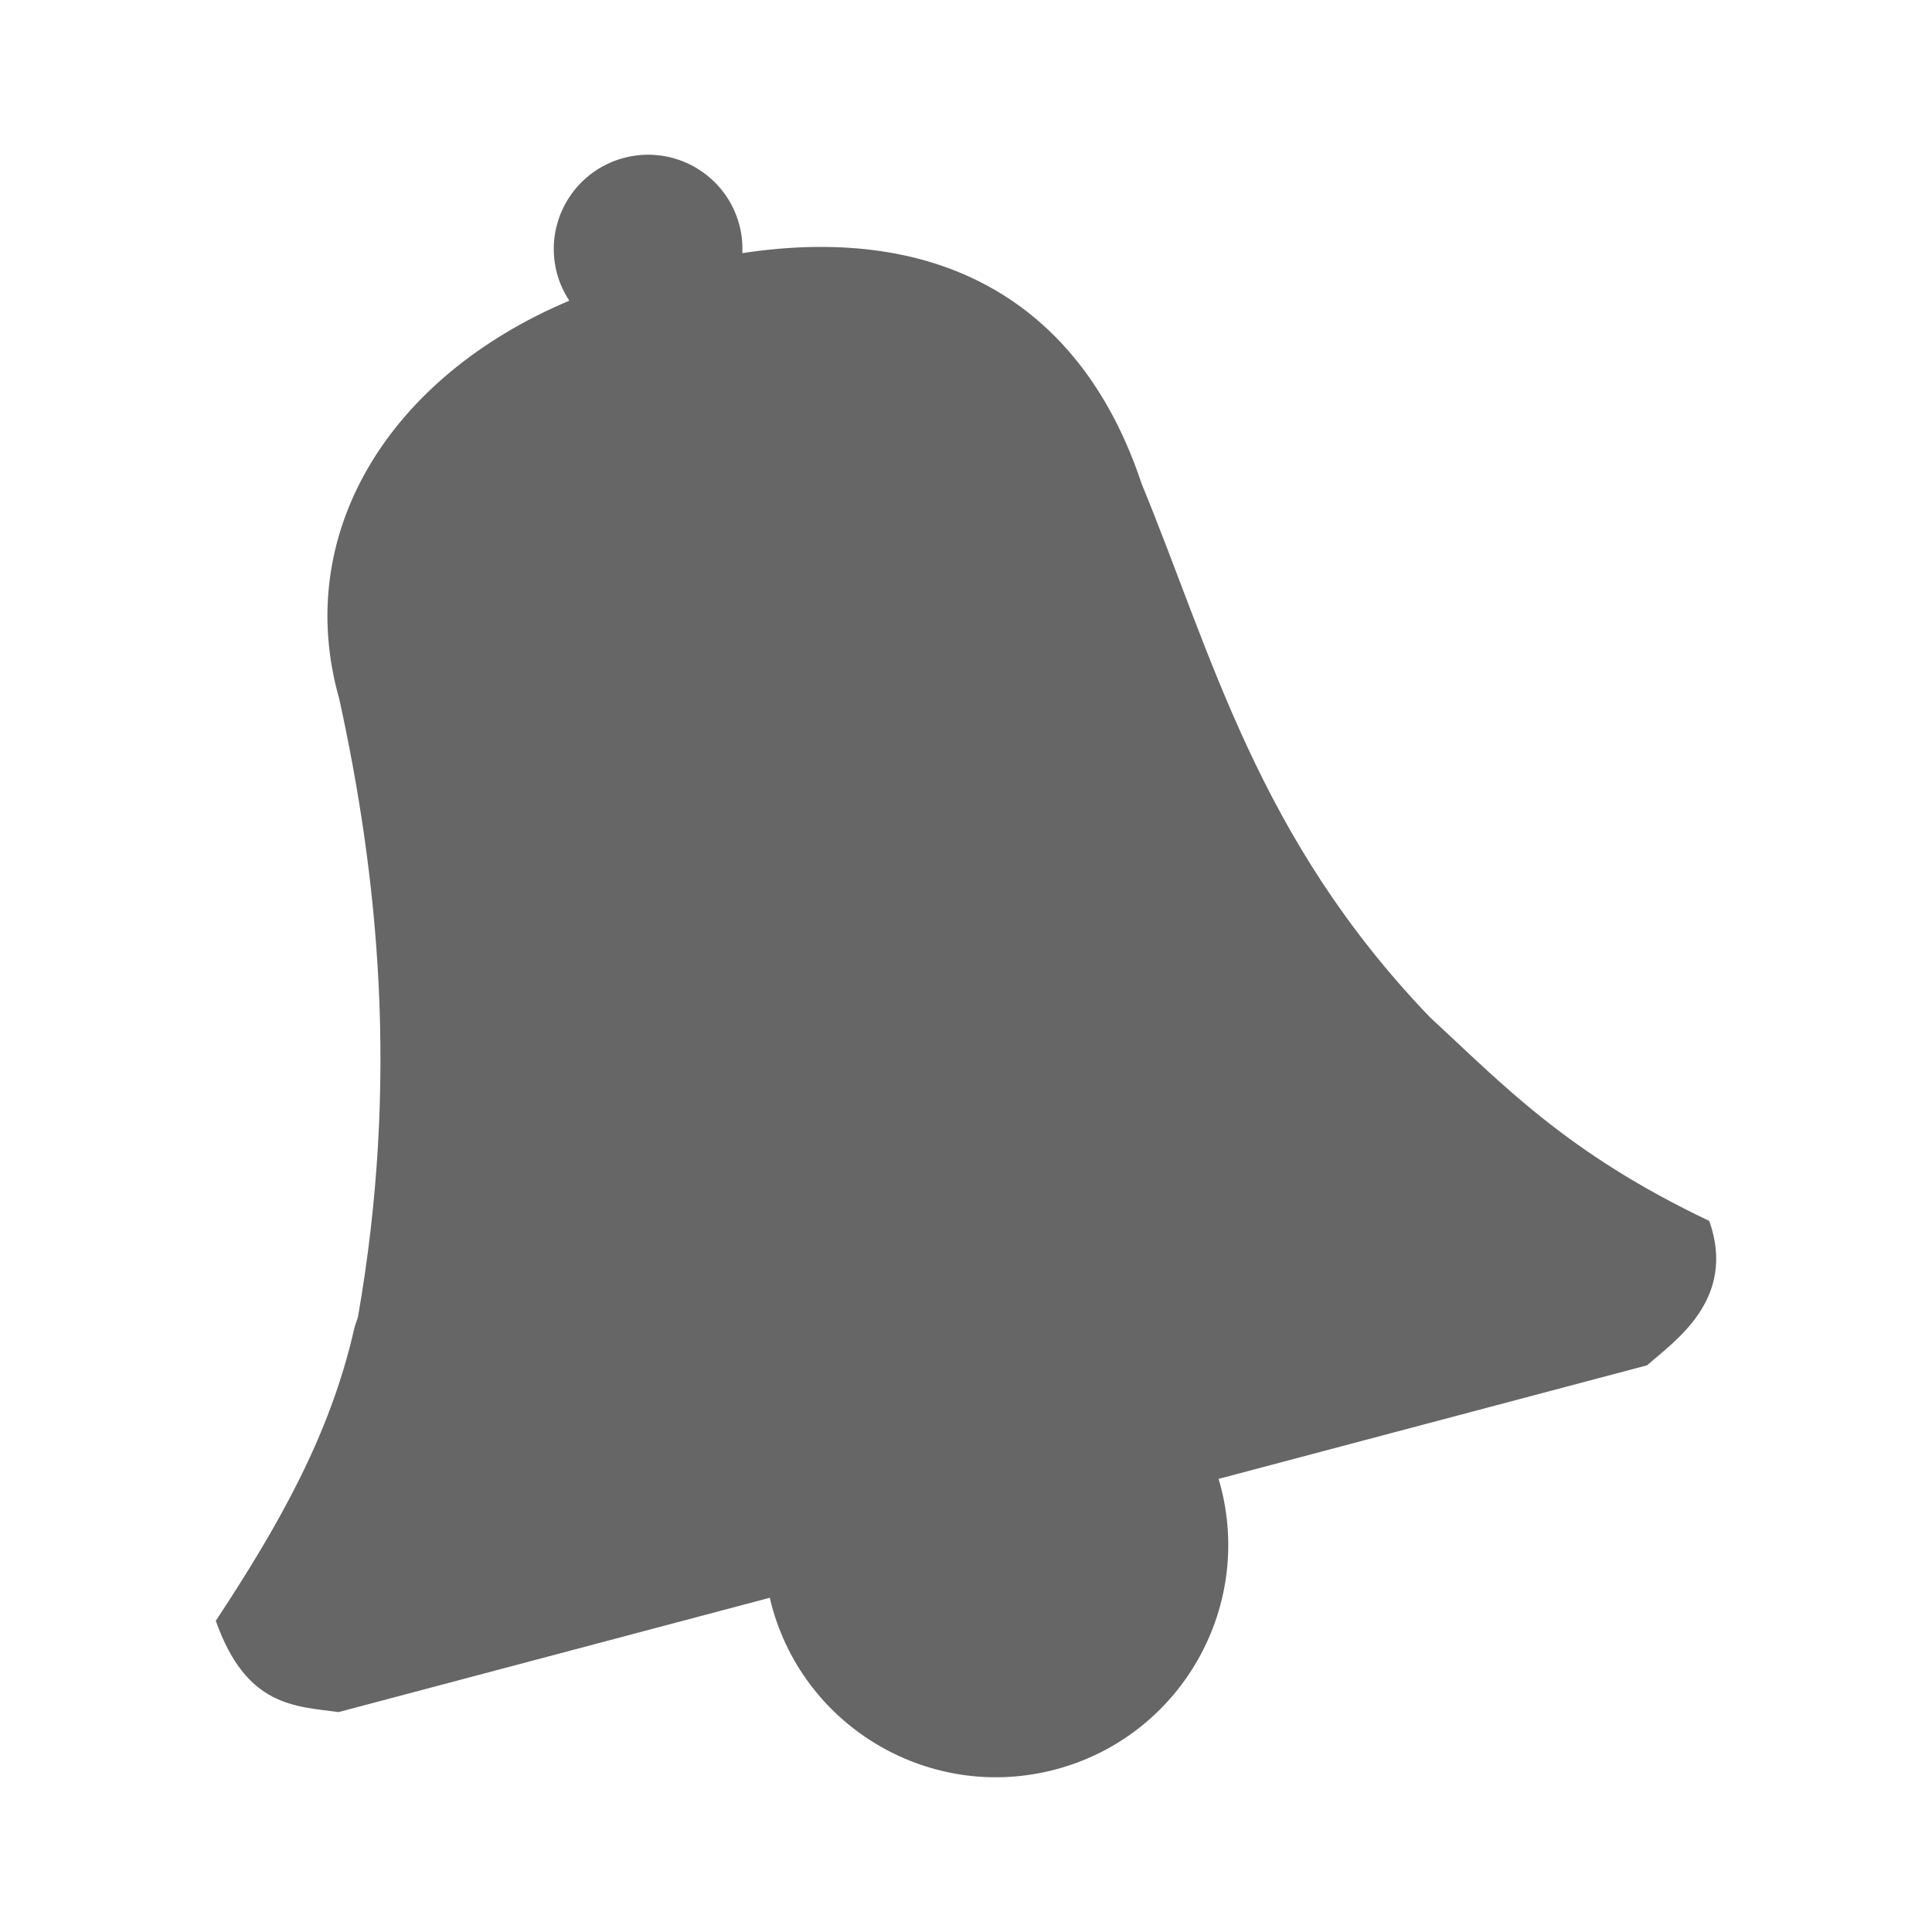 <?xml version="1.0" encoding="UTF-8" standalone="no"?>
<!-- Created with Inkscape (http://www.inkscape.org/) -->

<svg
   xmlns:dc="http://purl.org/dc/elements/1.1/"
   xmlns:cc="http://creativecommons.org/ns#"
   xmlns:rdf="http://www.w3.org/1999/02/22-rdf-syntax-ns#"
   xmlns:svg="http://www.w3.org/2000/svg"
   xmlns="http://www.w3.org/2000/svg"
   xmlns:inkscape="http://www.inkscape.org/namespaces/inkscape"
   version="1.1"
   width="100%"
   height="100%"
   viewBox="0 0 512 512"
   id="svg2">
  <defs
     id="defs4">
    <clipPath
       id="0">
      <path
         d="M 26,0 C 11.603,0 0,11.603 0,26 v 460 c 0,14.397 11.603,26 26,26 h 460 c 14.397,0 26,-11.603 26,-26 V 26 C 512,11.603 500.397,0 486,0 H 26"
         inkscape:connector-curvature="0"
         id="path7" />
    </clipPath>
  </defs>
  <path
     d="M 26,0 C 11.603,0 0,11.603 0,26 v 460 c 0,14.397 11.603,26 26,26 h 460 c 14.397,0 26,-11.603 26,-26 V 26 C 512,11.603 500.397,0 486,0 H 26"
     inkscape:connector-curvature="0"
     id="path9"
     style="fill:none" />
  <g
     transform="translate(-1172.41,-117.35)"
     id="g11"
     style="font-size:208.33px;line-height:125%;letter-spacing:0;word-spacing:0;font-family:Gentium Book Basic">
  </g>
  <g
     id="g21"
     style="fill-rule:evenodd">
    <g
       clip-path="url(#0)"
       id="g23"
       style="opacity:0.0">
      <path
         d="m 165.3,41.858 c 8.945,-2.396 18.06,0.375 24.16,6.483 l 353.55,353.55 c -6.109,-6.109 -15.22,-8.88 -24.16,-6.483 z"
         inkscape:connector-curvature="0"
         id="path25" />
      <path
         d="m 189.46,48.34 c 2.999,2.999 5.274,6.802 6.45,11.193 l 353.55,353.55 c -1.176,-4.391 -3.452,-8.194 -6.45,-11.193 z"
         inkscape:connector-curvature="0"
         id="path27" />
      <path
         d="m 195.91,59.53 c 0.678,2.53 0.917,5.062 0.81,7.547 l 353.55,353.55 c 0.107,-2.485 -0.132,-5.02 -0.81,-7.547 z"
         inkscape:connector-curvature="0"
         id="path29" />
      <path
         d="m 196.72,67.08 c 35.36,-5.368 63.29,2.504 82.68,21.898 l 353.55,353.55 c -19.393,-19.393 -47.32,-27.27 -82.68,-21.898 z"
         inkscape:connector-curvature="0"
         id="path31" />
      <path
         d="m 279.4,88.978 c 10.06,10.06 17.822,23.22 23.14,39.23 l 353.55,353.55 c -5.317,-16.02 -13.08,-29.17 -23.14,-39.23 z"
         inkscape:connector-curvature="0"
         id="path33" />
      <path
         d="m 302.54,128.21 c 18.783,45.588 30.712,93.76 76.3,141.26 l 353.55,353.55 c -45.589,-47.51 -57.52,-95.68 -76.3,-141.26 z"
         inkscape:connector-curvature="0"
         id="path35" />
      <path
         d="m 378.84,269.47 c 19.557,18.08 36.468,36.19 74.13,54.09 L 806.52,677.11 C 768.857,659.203 751.95,641.1 732.39,623.02 z"
         inkscape:connector-curvature="0"
         id="path37" />
      <path
         d="m 452.97,323.57 c 7.366,20.874 -9.322,31.9 -16.476,38.26 l 353.55,353.55 c 7.154,-6.36 23.842,-17.385 16.476,-38.26 z"
         inkscape:connector-curvature="0"
         id="path39" />
      <path
         d="m 436.5,361.83 -113.57,30.1 353.55,353.55 113.57,-30.1 z"
         inkscape:connector-curvature="0"
         id="path41" />
      <path
         d="m 322.93,391.93 c 0.156,0.525 0.319,1.043 0.462,1.573 l 353.55,353.55 c -0.143,-0.53 -0.307,-1.047 -0.462,-1.573 z"
         inkscape:connector-curvature="0"
         id="path43" />
      <path
         d="m 323.39,393.5 c 8.799,32.839 -10.689,66.6 -43.526,75.39 l 353.55,353.55 c 32.837,-8.791 52.32,-42.551 43.526,-75.39 z"
         inkscape:connector-curvature="0"
         id="path45" />
      <path
         d="m 279.86,468.89 c -22.03,5.902 -44.47,-0.923 -59.51,-15.965 l 353.55,353.55 c 15.04,15.04 37.483,21.867 59.51,15.965 z"
         inkscape:connector-curvature="0"
         id="path47" />
      <path
         d="m 220.35,452.92 c -7.384,-7.384 -12.986,-16.749 -15.88,-27.561 l 353.55,353.55 c 2.894,10.812 8.496,20.18 15.88,27.561 z"
         inkscape:connector-curvature="0"
         id="path49" />
      <path
         d="m 204.47,425.36 c -0.173,-0.646 -0.327,-1.288 -0.478,-1.934 l 353.55,353.55 c 0.151,0.646 0.305,1.288 0.478,1.934 z"
         inkscape:connector-curvature="0"
         id="path51" />
      <path
         d="m 203.99,423.43 -114.28,30.3 353.55,353.55 114.28,-30.3 z"
         inkscape:connector-curvature="0"
         id="path53" />
      <path
         d="m 89.72,453.73 c -7.886,-1.074 -16.312,-1.345 -23.424,-8.457 l 353.55,353.55 c 7.112,7.112 15.538,7.382 23.424,8.457 z"
         inkscape:connector-curvature="0"
         id="path55" />
      <path
         d="m 66.29,445.27 c -3.403,-3.403 -6.504,-8.372 -9.102,-15.744 l 353.55,353.55 c 2.598,7.372 5.699,12.341 9.102,15.744 z"
         inkscape:connector-curvature="0"
         id="path57" />
      <path
         d="m 57.19,429.53 c 16.827,-25.523 30.32,-49.36 36.68,-77.4 l 353.55,353.55 c -6.36,28.04 -19.854,51.879 -36.68,77.4 z"
         inkscape:connector-curvature="0"
         id="path59" />
      <path
         d="m 93.87,352.12 c 0.23,-1.013 0.67,-1.983 0.974,-3.01 l 353.55,353.55 c -0.303,1.027 -0.744,1.997 -0.974,3.01 z"
         inkscape:connector-curvature="0"
         id="path61" />
      <path
         d="m 94.84,349.11 c 11.02,-62.825 5.309,-117.14 -4.957,-163.97 l 353.55,353.55 c 10.266,46.831 15.981,101.15 4.957,163.97 z"
         inkscape:connector-curvature="0"
         id="path63" />
      <path
         d="M 89.89,185.14 C 77.548,141.76 102.677,100 150.875,79.68 l 353.55,353.55 c -48.2,20.318 -73.33,62.07 -60.985,105.46 z"
         inkscape:connector-curvature="0"
         id="path65" />
      <path
         d="m 150.87,79.68 c -1.423,-2.17 -2.559,-4.568 -3.266,-7.212 l 353.55,353.55 c 0.708,2.644 1.843,5.04 3.266,7.212 z"
         inkscape:connector-curvature="0"
         id="path67" />
      <path
         d="m 147.6,72.47 c -3.573,-13.335 4.34,-27.04 17.676,-30.615 l 353.55,353.55 c -13.335,3.573 -21.249,17.28 -17.676,30.615 z"
         inkscape:connector-curvature="0"
         id="path69" />
    </g>
    <path
       d="m 165.3,41.858 c 13.335,-3.573 27.04,4.34 30.615,17.676 0.678,2.53 0.917,5.062 0.81,7.547 53.704,-8.152 90.25,14.232 105.82,61.13 18.783,45.588 30.712,93.76 76.3,141.26 19.557,18.08 36.468,36.19 74.13,54.09 7.366,20.874 -9.322,31.9 -16.476,38.26 l -113.57,30.1 c 0.156,0.525 0.319,1.043 0.462,1.573 8.799,32.839 -10.689,66.6 -43.526,75.39 -32.839,8.799 -66.6,-10.689 -75.39,-43.526 -0.173,-0.646 -0.327,-1.288 -0.478,-1.934 l -114.28,30.3 c -11.659,-1.588 -24.499,-1.42 -32.526,-24.2 16.827,-25.523 30.32,-49.36 36.68,-77.4 0.23,-1.013 0.67,-1.983 0.974,-3.01 11.02,-62.825 5.309,-117.14 -4.957,-163.97 -12.342,-43.38 12.787,-85.14 60.985,-105.46 -1.423,-2.17 -2.559,-4.568 -3.266,-7.212 -3.573,-13.335 4.34,-27.04 17.676,-30.615"
       inkscape:connector-curvature="0"
       id="path71"
       style="fill:#666666" />
  </g>
</svg>
